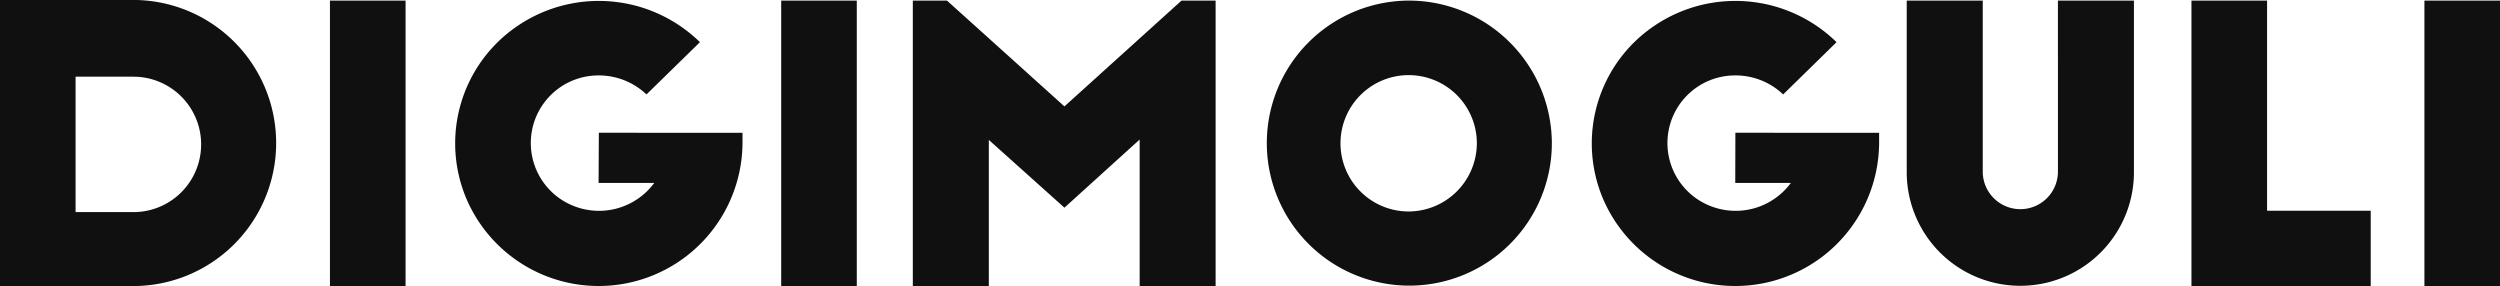 <svg xmlns="http://www.w3.org/2000/svg" width="209.71" height="24" viewBox="0 0 209.71 24"><defs><style>.a{fill:#101010;}</style></defs><path class="a" d="M430.425,354.127H419.26v23.994h11.165a12,12,0,1,0,0-24Zm.032,17.789H425.6V360.559h4.853a5.679,5.679,0,1,1,0,11.358Z" transform="translate(-419.26 -354.125)"/><rect class="a" width="6.344" height="23.95" transform="translate(27.677 0.05)"/><path class="a" d="M527.2,369.584h4.668a5.754,5.754,0,0,1-6.949,1.853,5.672,5.672,0,0,1,2.28-10.871,5.8,5.8,0,0,1,4.018,1.594l4.484-4.383a12.127,12.127,0,0,0-15.214-1.421,11.9,11.9,0,0,0-4.39,14.518,12.067,12.067,0,0,0,23.176-4.605v-.893H527.221Z" transform="translate(-476.988 -354.239)"/><rect class="a" width="6.34" height="23.95" transform="translate(65.53 0.05)"/><path class="a" d="M205.076,8.995,195.224.12H192.36V24.066h6.376V11.808l6.34,5.683,6.312-5.718V24.066h6.372V.12h-2.864Z" transform="translate(-115.789 -0.07)"/><path class="a" d="M697.763,354.25a11.955,11.955,0,1,0,12.052,12A12,12,0,0,0,697.763,354.25Zm0,17.689a5.719,5.719,0,1,1,5.761-5.717A5.742,5.742,0,0,1,697.763,371.939Z" transform="translate(-579.64 -354.2)"/><path class="a" d="M766.7,369.584h4.664a5.753,5.753,0,0,1-6.95,1.852,5.672,5.672,0,0,1,2.286-10.87,5.787,5.787,0,0,1,4.018,1.594l4.479-4.383a12.127,12.127,0,0,0-15.214-1.421,11.9,11.9,0,0,0-4.391,14.518,12.067,12.067,0,0,0,23.176-4.605v-.893H766.711Z" transform="translate(-621.14 -354.239)"/><path class="a" d="M834.314,368.648a3.154,3.154,0,0,1-6.307,0v-14.4H821.63v14.493a9.53,9.53,0,0,0,19.059,0V354.25h-6.376Z" transform="translate(-661.686 -354.2)"/><path class="a" d="M468.164.12H461.82V24.066h15.038v-6.32h-8.694Z" transform="translate(-277.992 -0.07)"/><rect class="a" width="6.34" height="23.95" transform="translate(203.37 0.05)"/></svg>